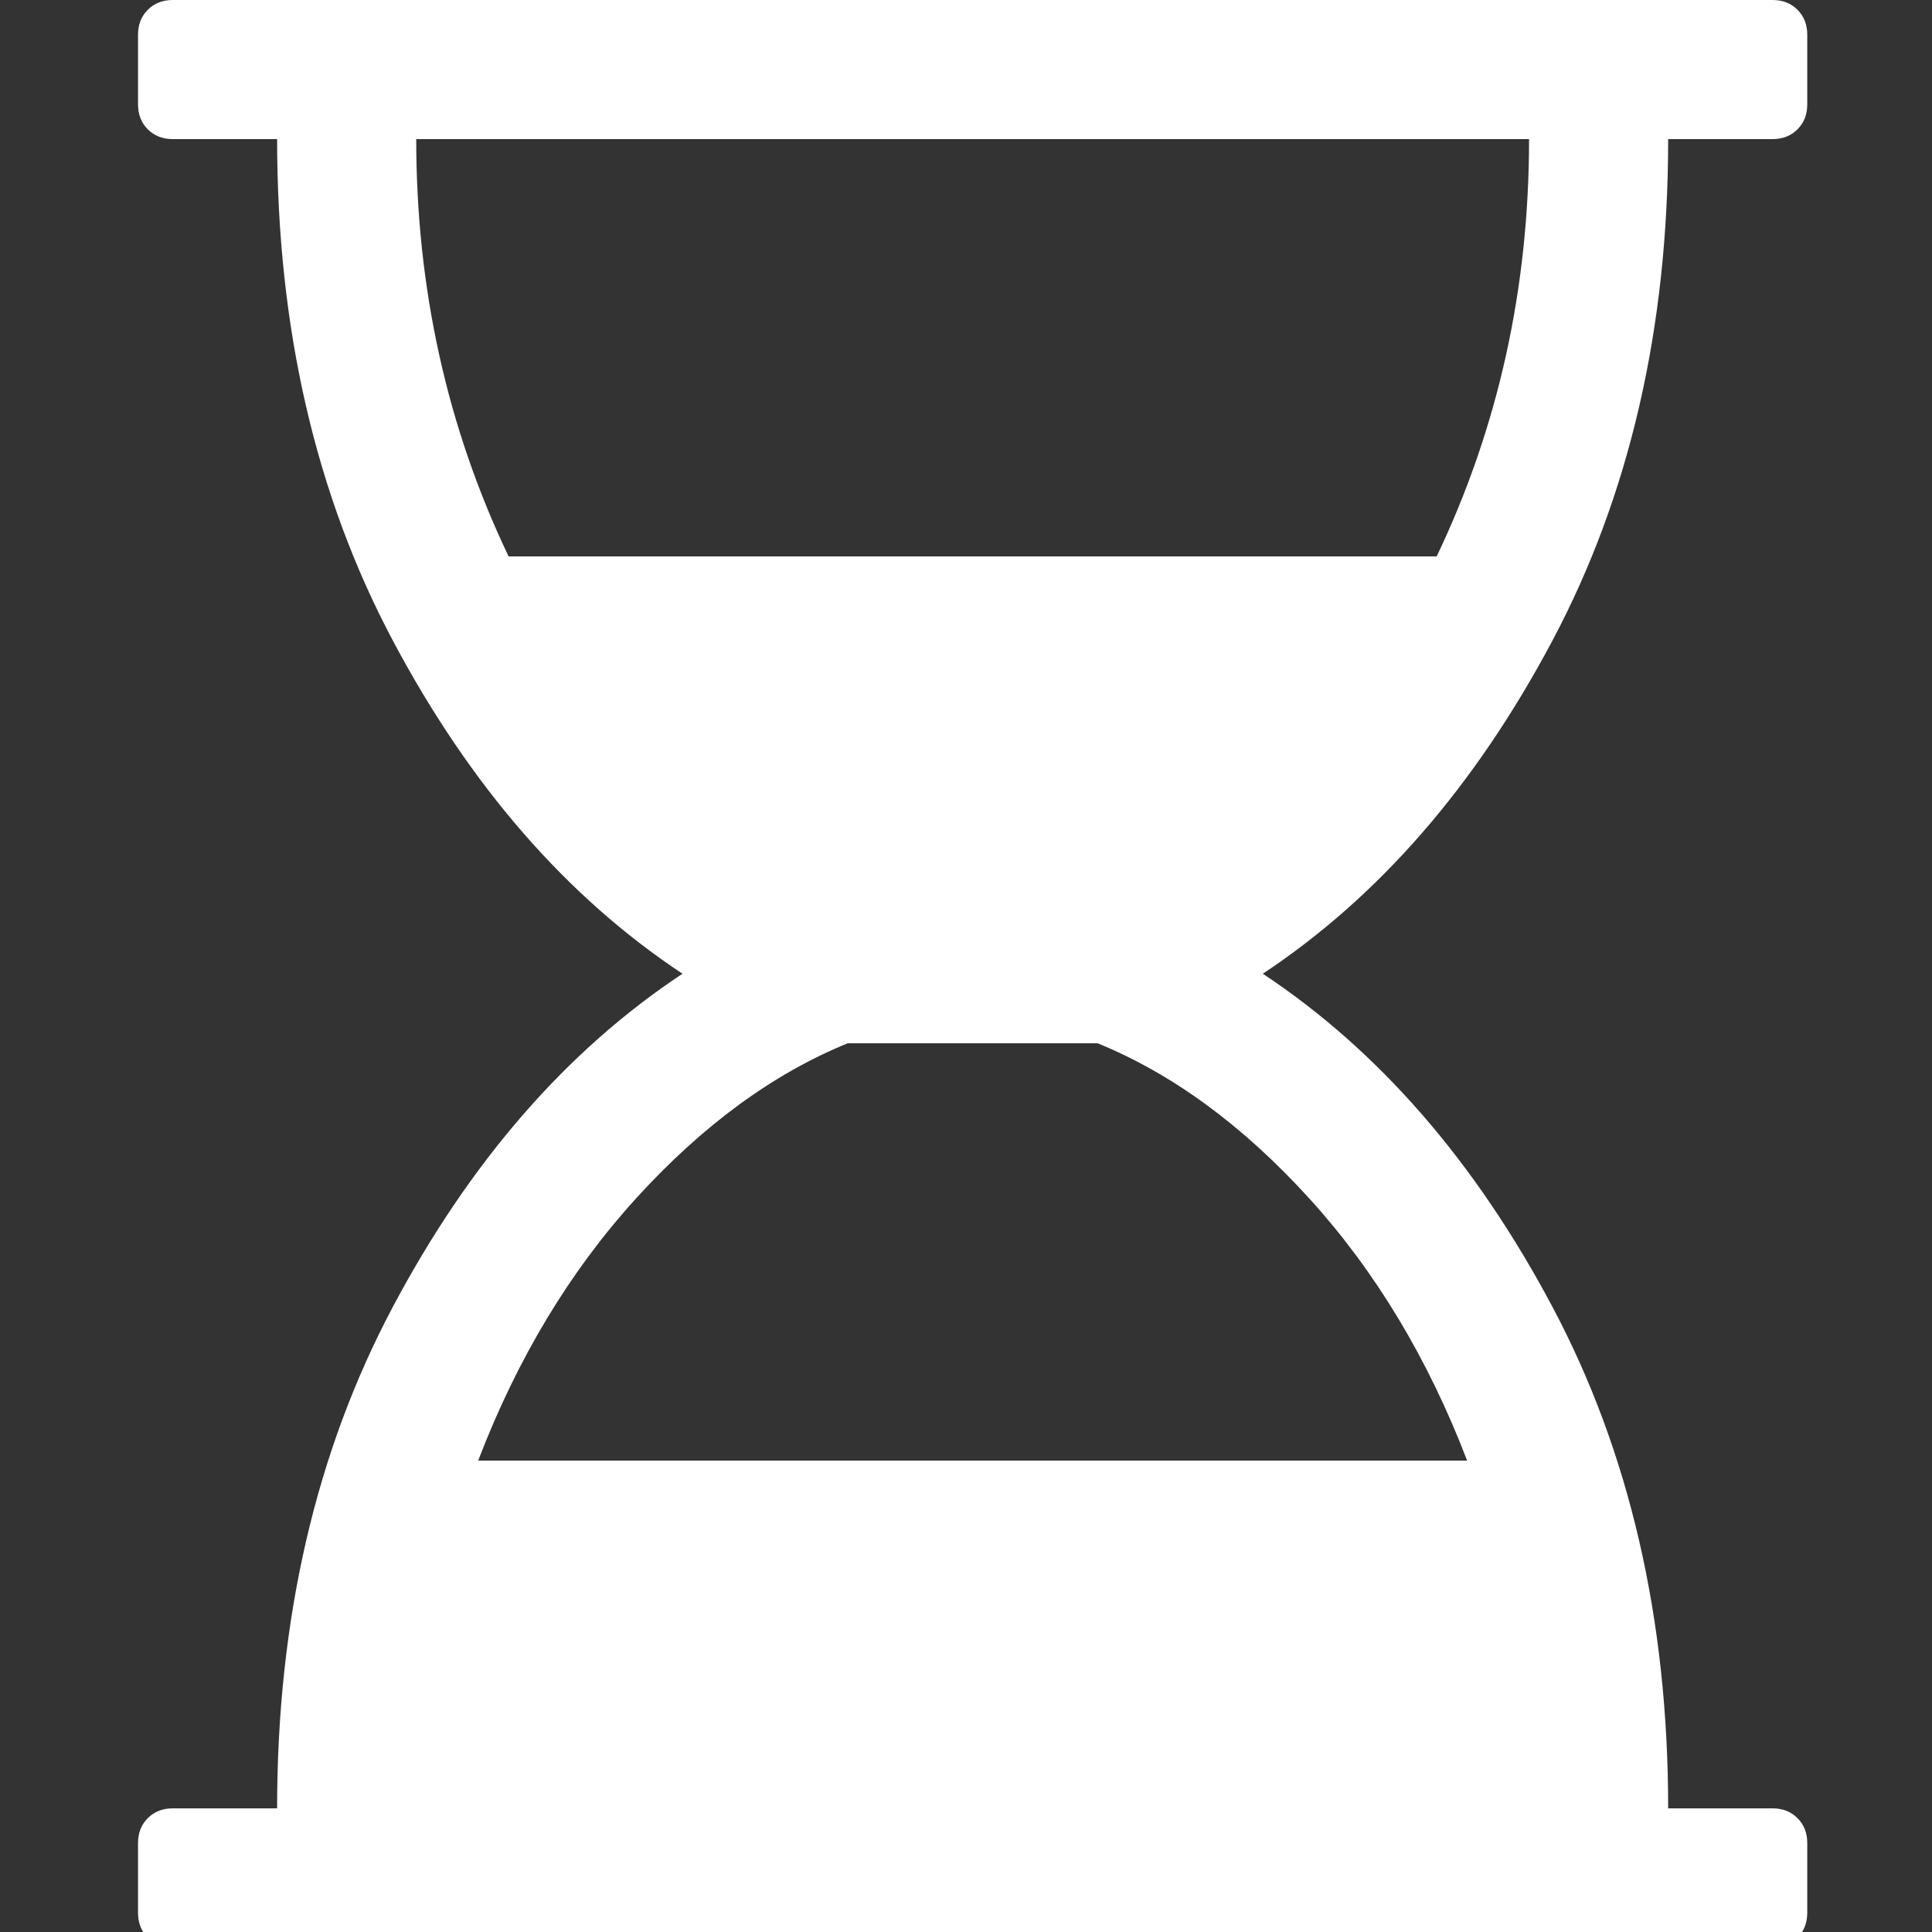 ﻿<!DOCTYPE svg PUBLIC "-//W3C//DTD SVG 1.1//EN" "http://www.w3.org/Graphics/SVG/1.1/DTD/svg11.dtd">
<svg xmlns="http://www.w3.org/2000/svg" xmlns:xlink="http://www.w3.org/1999/xlink" version="1.1" x="0" y="0" width="16" height="16" overflow="auto" preserveAspectRatio="xMidYMid" baseProfile="tiny" space="preserve">
  <rect width="100%" height="100%" fill="#333333" stroke="none"/>
  <path d="M1408 1408 Q1408 1147 1301.5 946.5 Q1195 746 1035 640 Q1195 534 1301.5 333.5 Q1408 133 1408 -128 L1504 -128 Q1518 -128 1527 -137 Q1536 -146 1536 -160 L1536 -224 Q1536 -238 1527 -247 Q1518 -256 1504 -256 L32 -256 Q18 -256 9 -247 Q0 -238 0 -224 L0 -160 Q0 -146 9 -137 Q18 -128 32 -128 L128 -128 Q128 133 234.5 333.5 Q341 534 501 640 Q341 746 234.5 946.5 Q128 1147 128 1408 L32 1408 Q18 1408 9 1417 Q0 1426 0 1440 L0 1504 Q0 1518 9 1527 Q18 1536 32 1536 L1504 1536 Q1518 1536 1527 1527 Q1536 1518 1536 1504 L1536 1440 Q1536 1426 1527 1417 Q1518 1408 1504 1408 L1408 1408 z M1280 1408 L256 1408 Q256 1202 341 1024 L1195 1024 Q1280 1202 1280 1408 z M1223 192 Q1169 333 1077.5 433.5 Q986 534 883 576 L653 576 Q550 534 458.5 433.5 Q367 333 313 192 L1223 192 z" pathLength="0" fill="White" transform="translate(1.143, 9.536743E-07) scale(0.009, -0.009) translate(0, -1536)" />
</svg>
